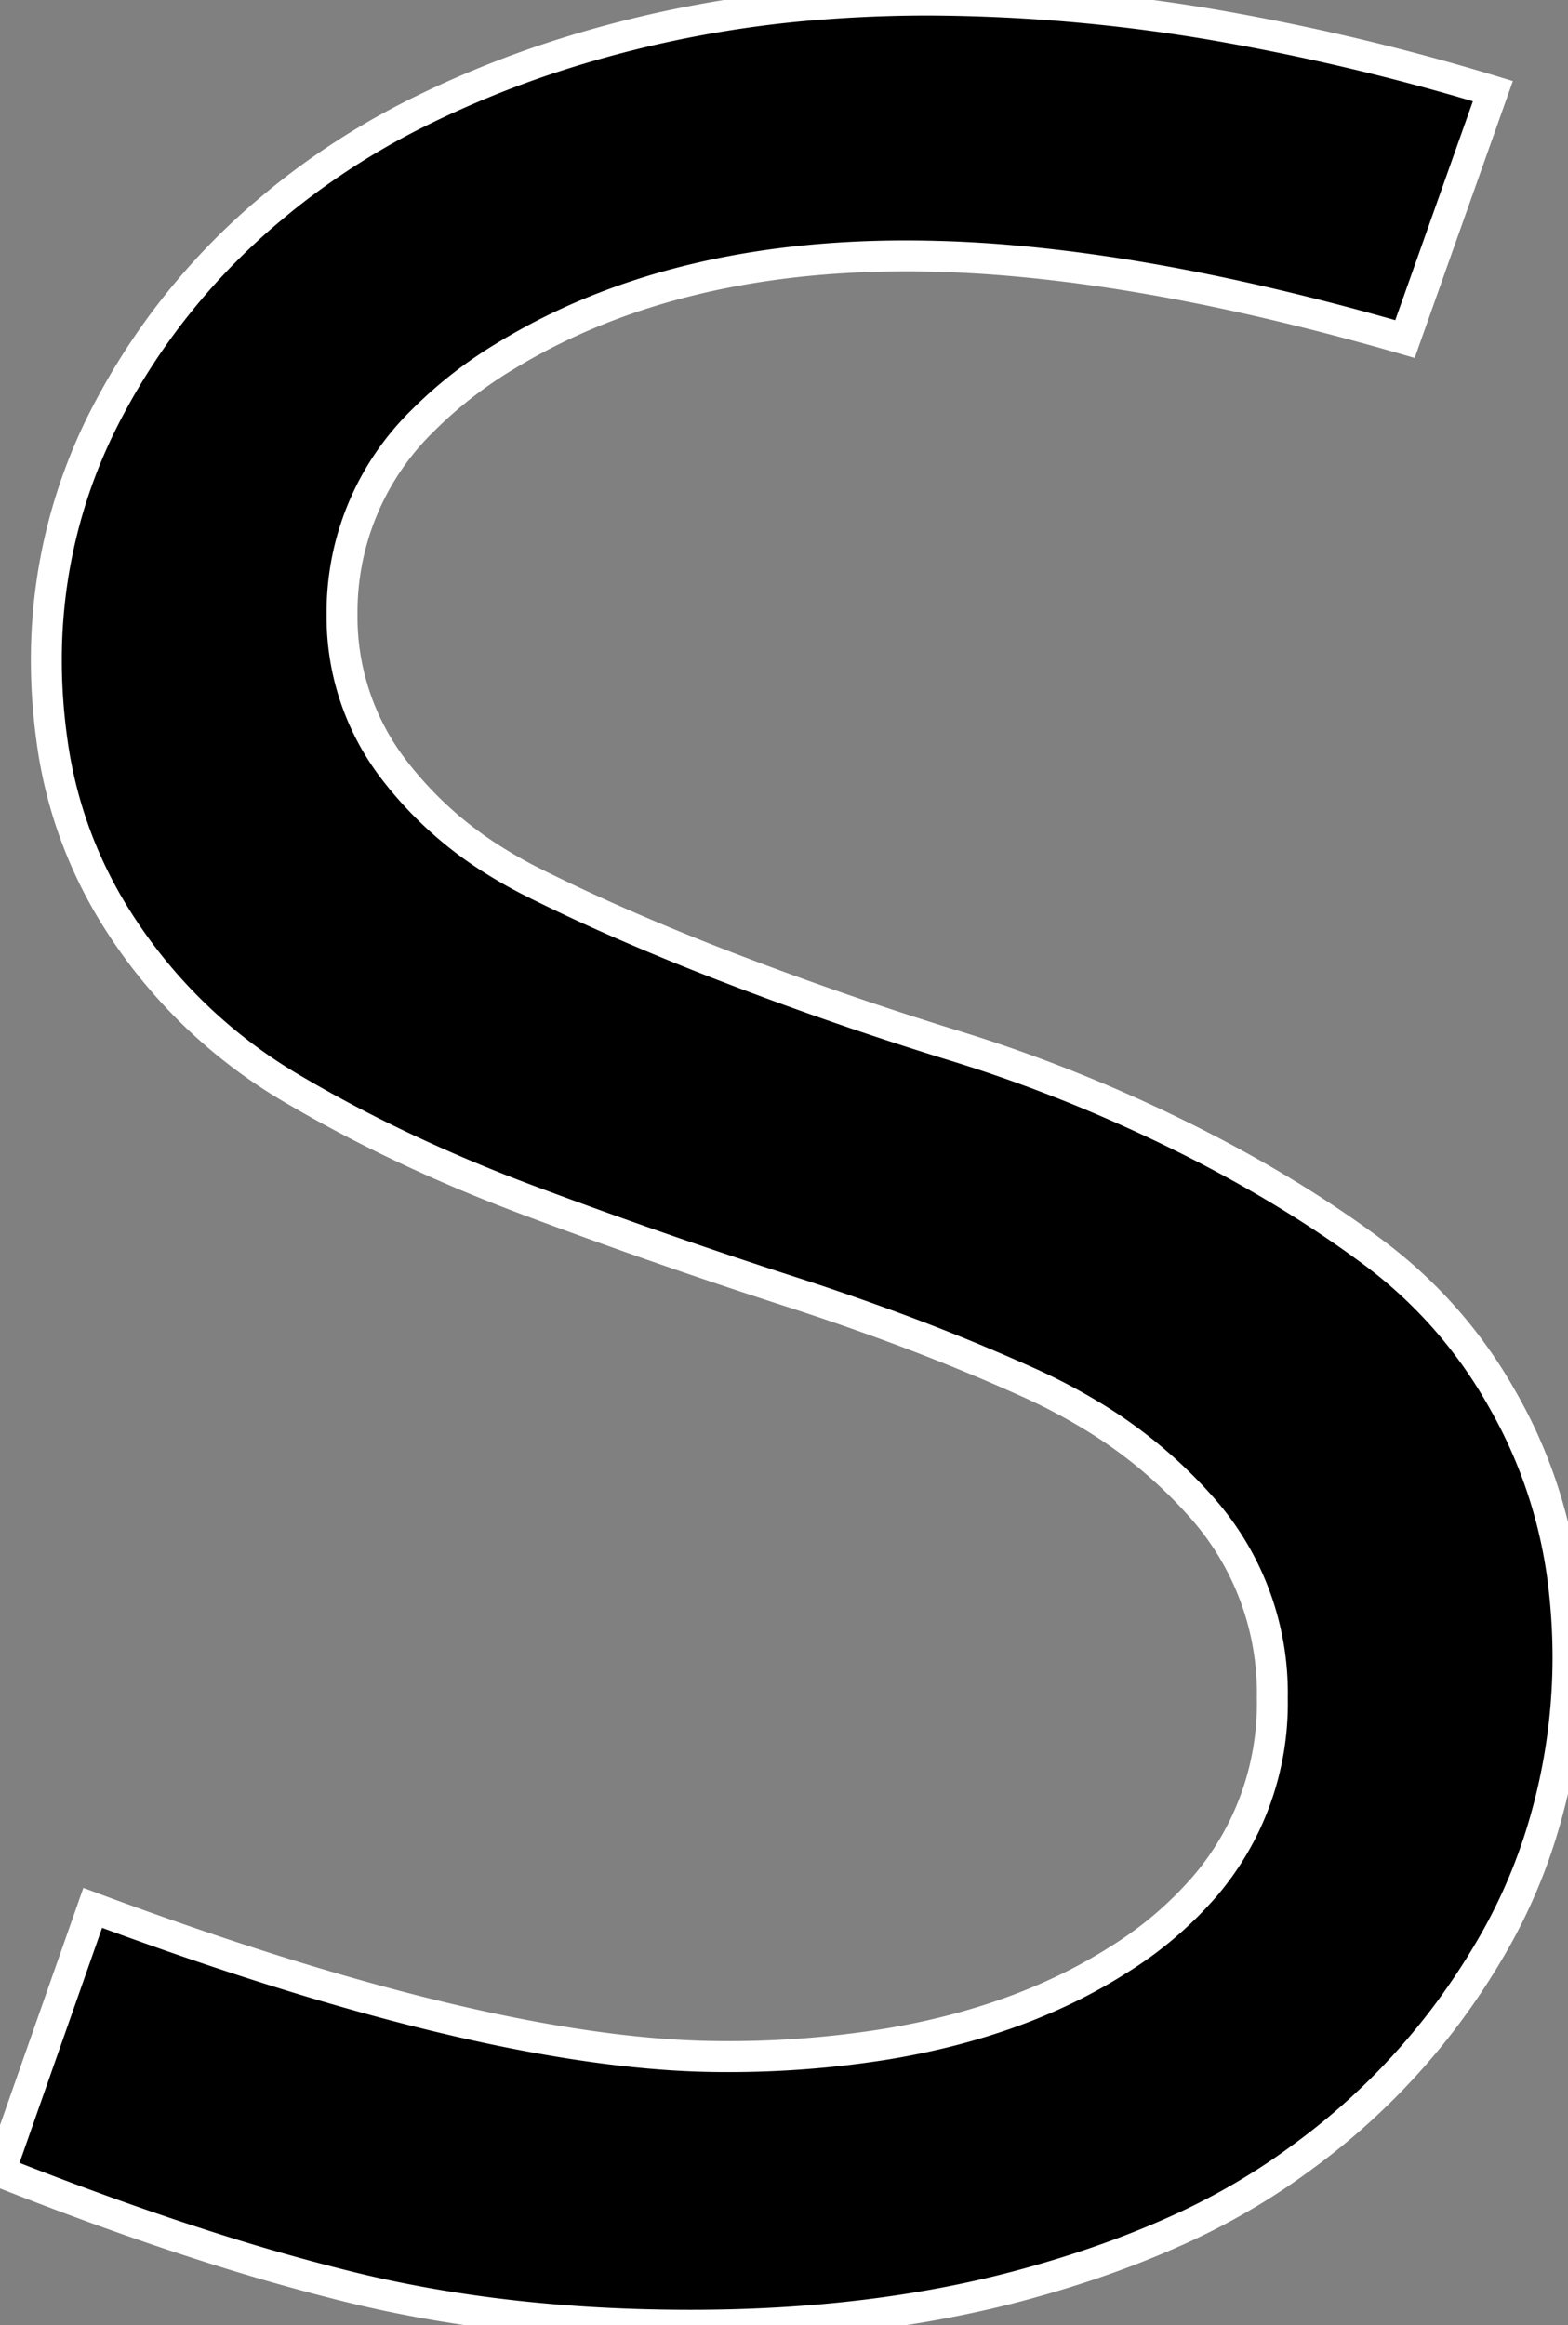 <svg width="47.9" height="70.996" viewBox="0 0 47.9 70.996" xmlns="http://www.w3.org/2000/svg"><rect x="0" y="0" width="47.9" height="70.996" fill="#808080" stroke="none"/><g id="svgGroup" stroke-linecap="round" fill-rule="evenodd" font-size="9pt" stroke="#ffffff" stroke-width="0.25mm" fill="#000" style="stroke:#ffffff;stroke-width:0.25mm;fill:#000"><path d="M 45.605 2.783 L 42.92 10.352 Q 36.191 8.408 30.836 7.952 A 37.195 37.195 0 0 0 27.686 7.813 Q 20.459 7.813 15.454 10.864 A 13.048 13.048 0 0 0 12.924 12.833 A 8.168 8.168 0 0 0 10.449 18.75 A 7.651 7.651 0 0 0 12.061 23.535 A 11.564 11.564 0 0 0 15.166 26.316 A 14.106 14.106 0 0 0 16.309 26.953 A 58.392 58.392 0 0 0 19.128 28.265 A 79.083 79.083 0 0 0 22.314 29.565 Q 25.684 30.859 29.175 31.934 Q 32.666 33.008 36.035 34.668 Q 39.404 36.328 42.041 38.306 A 14.308 14.308 0 0 1 45.87 42.682 A 16.878 16.878 0 0 1 46.289 43.457 A 14.92 14.92 0 0 1 47.8 48.685 A 18.475 18.475 0 0 1 47.9 50.635 A 18.164 18.164 0 0 1 47.021 56.177 A 16.682 16.682 0 0 1 45.515 59.521 A 21.426 21.426 0 0 1 44.092 61.646 A 20.911 20.911 0 0 1 39.755 65.883 A 23.924 23.924 0 0 1 39.014 66.406 A 20.786 20.786 0 0 1 35.827 68.157 Q 34.324 68.828 32.57 69.376 A 36.916 36.916 0 0 1 31.372 69.727 Q 26.758 70.996 21.094 70.996 Q 15.43 70.996 10.669 69.824 A 66.807 66.807 0 0 1 6.284 68.575 Q 3.323 67.627 0 66.309 L 2.832 58.252 Q 13.411 62.187 20.14 62.712 A 25.491 25.491 0 0 0 22.119 62.793 A 30.349 30.349 0 0 0 27.097 62.408 Q 31.217 61.723 34.204 59.814 A 11.493 11.493 0 0 0 36.811 57.587 A 8.579 8.579 0 0 0 38.867 51.855 A 8.521 8.521 0 0 0 36.792 46.118 A 14.365 14.365 0 0 0 33.19 43.13 A 17.879 17.879 0 0 0 31.421 42.212 A 63.951 63.951 0 0 0 27.257 40.512 A 80.215 80.215 0 0 0 24.121 39.429 A 185.723 185.723 0 0 1 16.138 36.646 Q 12.158 35.156 8.862 33.203 A 15.702 15.702 0 0 1 3.491 27.93 A 13.578 13.578 0 0 1 1.58 22.551 A 17.521 17.521 0 0 1 1.416 20.117 A 16.234 16.234 0 0 1 3.345 12.451 A 20.373 20.373 0 0 1 8.374 6.291 A 23.334 23.334 0 0 1 8.691 6.03 A 22.728 22.728 0 0 1 12.941 3.349 A 31.09 31.09 0 0 1 17.236 1.636 A 34.856 34.856 0 0 1 25.241 0.115 A 41.677 41.677 0 0 1 28.369 0 A 53.028 53.028 0 0 1 37.764 0.881 A 70.393 70.393 0 0 1 45.605 2.783 Z" vector-effect="non-scaling-stroke"/></g></svg>